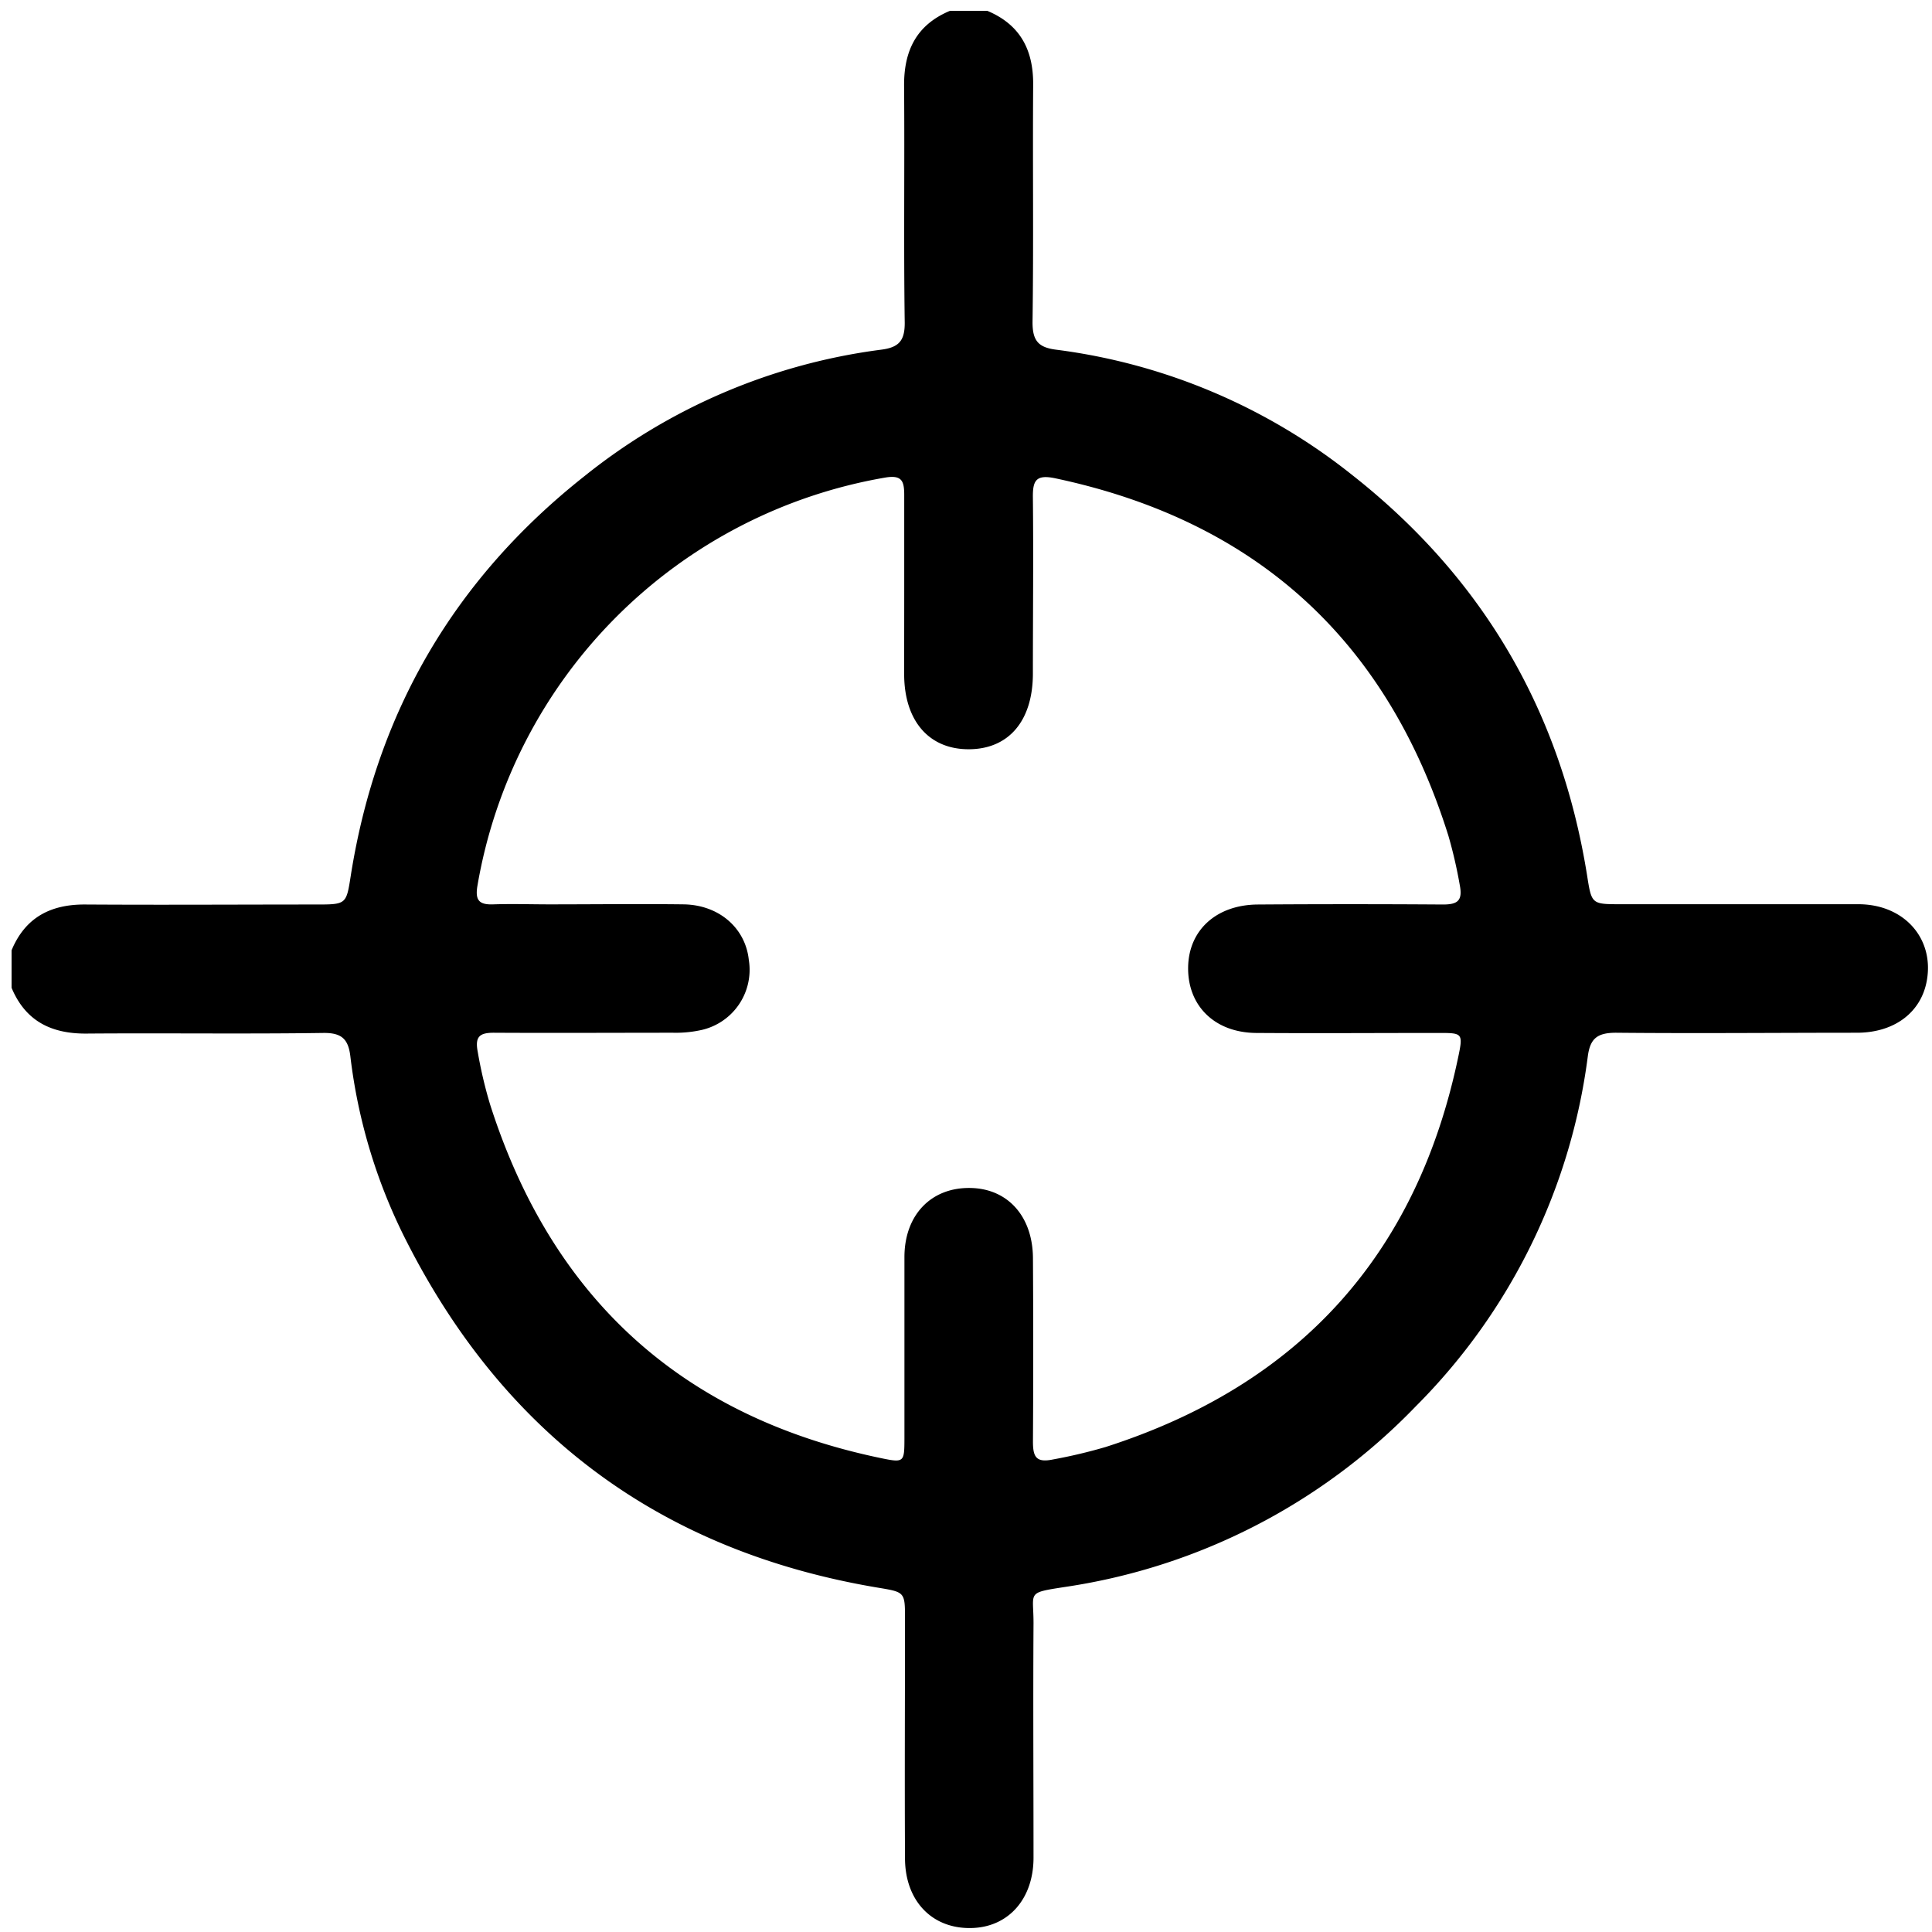 <svg id="Layer_1" data-name="Layer 1" xmlns="http://www.w3.org/2000/svg" viewBox="0 0 272.4 272.4"><path d="M139.21,1.53c4.63,1.94,6.5,5.51,6.46,10.43-.08,11.16.07,22.33-.09,33.49,0,2.62.85,3.53,3.3,3.85a84,84,0,0,1,41.73,17.64q27.52,21.63,33.13,56.3c.67,4.23.59,4.25,4.77,4.25,11.17,0,22.33,0,33.5,0,6.46,0,10.69,4.81,9.67,10.71-.77,4.49-4.52,7.39-9.82,7.41-11.34,0-22.69.11-34,0-2.69,0-3.68.83-4,3.41a85.24,85.24,0,0,1-24.25,49.27,86.2,86.2,0,0,1-49.51,25.47c-5.46.85-4.36.64-4.38,5.16-.07,11,0,22,0,33,0,5.74-3.44,9.66-8.46,9.91-5.65.28-9.62-3.64-9.66-9.76-.06-11.25,0-22.51,0-33.76,0-3.92,0-3.82-4-4.49q-45.25-7.66-66.15-48.55a77.45,77.45,0,0,1-8.05-26.32c-.29-2.46-1.23-3.35-3.85-3.31-11.16.16-22.33,0-33.49.09-4.92,0-8.49-1.82-10.43-6.46v-5.28c1.93-4.64,5.51-6.5,10.43-6.46,10.81.07,21.62,0,32.43,0,4.42,0,4.33,0,5-4.28q5.52-34.47,32.92-56.12A84,84,0,0,1,124.26,49.3c2.47-.32,3.33-1.25,3.3-3.86-.16-11.16,0-22.32-.09-33.48,0-4.92,1.82-8.49,6.46-10.43ZM127.49,83.22c0-4.48,0-9,0-13.45,0-2-.37-2.83-2.71-2.43a70.41,70.41,0,0,0-57.46,57.52c-.36,2.09.24,2.72,2.23,2.65,2.64-.09,5.28,0,7.91,0,6.33,0,12.66-.08,19,0,5,.11,8.66,3.4,9.12,7.85a8.7,8.7,0,0,1-7,9.93,16.56,16.56,0,0,1-3.66.32c-8.44,0-16.88.05-25.31,0-2,0-2.65.56-2.26,2.65a62.15,62.15,0,0,0,1.74,7.43c8.72,27.35,27.06,44.1,55.23,49.92,3.15.65,3.19.52,3.2-2.78,0-8.53,0-17.05,0-25.58,0-6,3.83-9.89,9.38-9.75,5.2.12,8.7,4,8.74,9.88q.08,12.92,0,25.84c0,2.12.38,3.07,2.85,2.55a72.08,72.08,0,0,0,7.42-1.76c27.23-8.74,43.89-27.06,49.72-55.11.67-3.21.52-3.26-2.7-3.26-8.62,0-17.23.06-25.85,0-5.86-.06-9.66-3.87-9.56-9.31.1-5.21,4-8.76,9.82-8.8q13.05-.09,26.11,0c2.1,0,2.8-.56,2.36-2.79a65.46,65.46,0,0,0-1.6-6.92q-13-41.41-55.46-50.39c-2.73-.57-3.15.38-3.12,2.74.09,8.27,0,16.53,0,24.79,0,6.66-3.39,10.65-9,10.68s-9.12-3.95-9.15-10.54C127.48,91.13,127.49,87.18,127.49,83.22Z"/></svg>